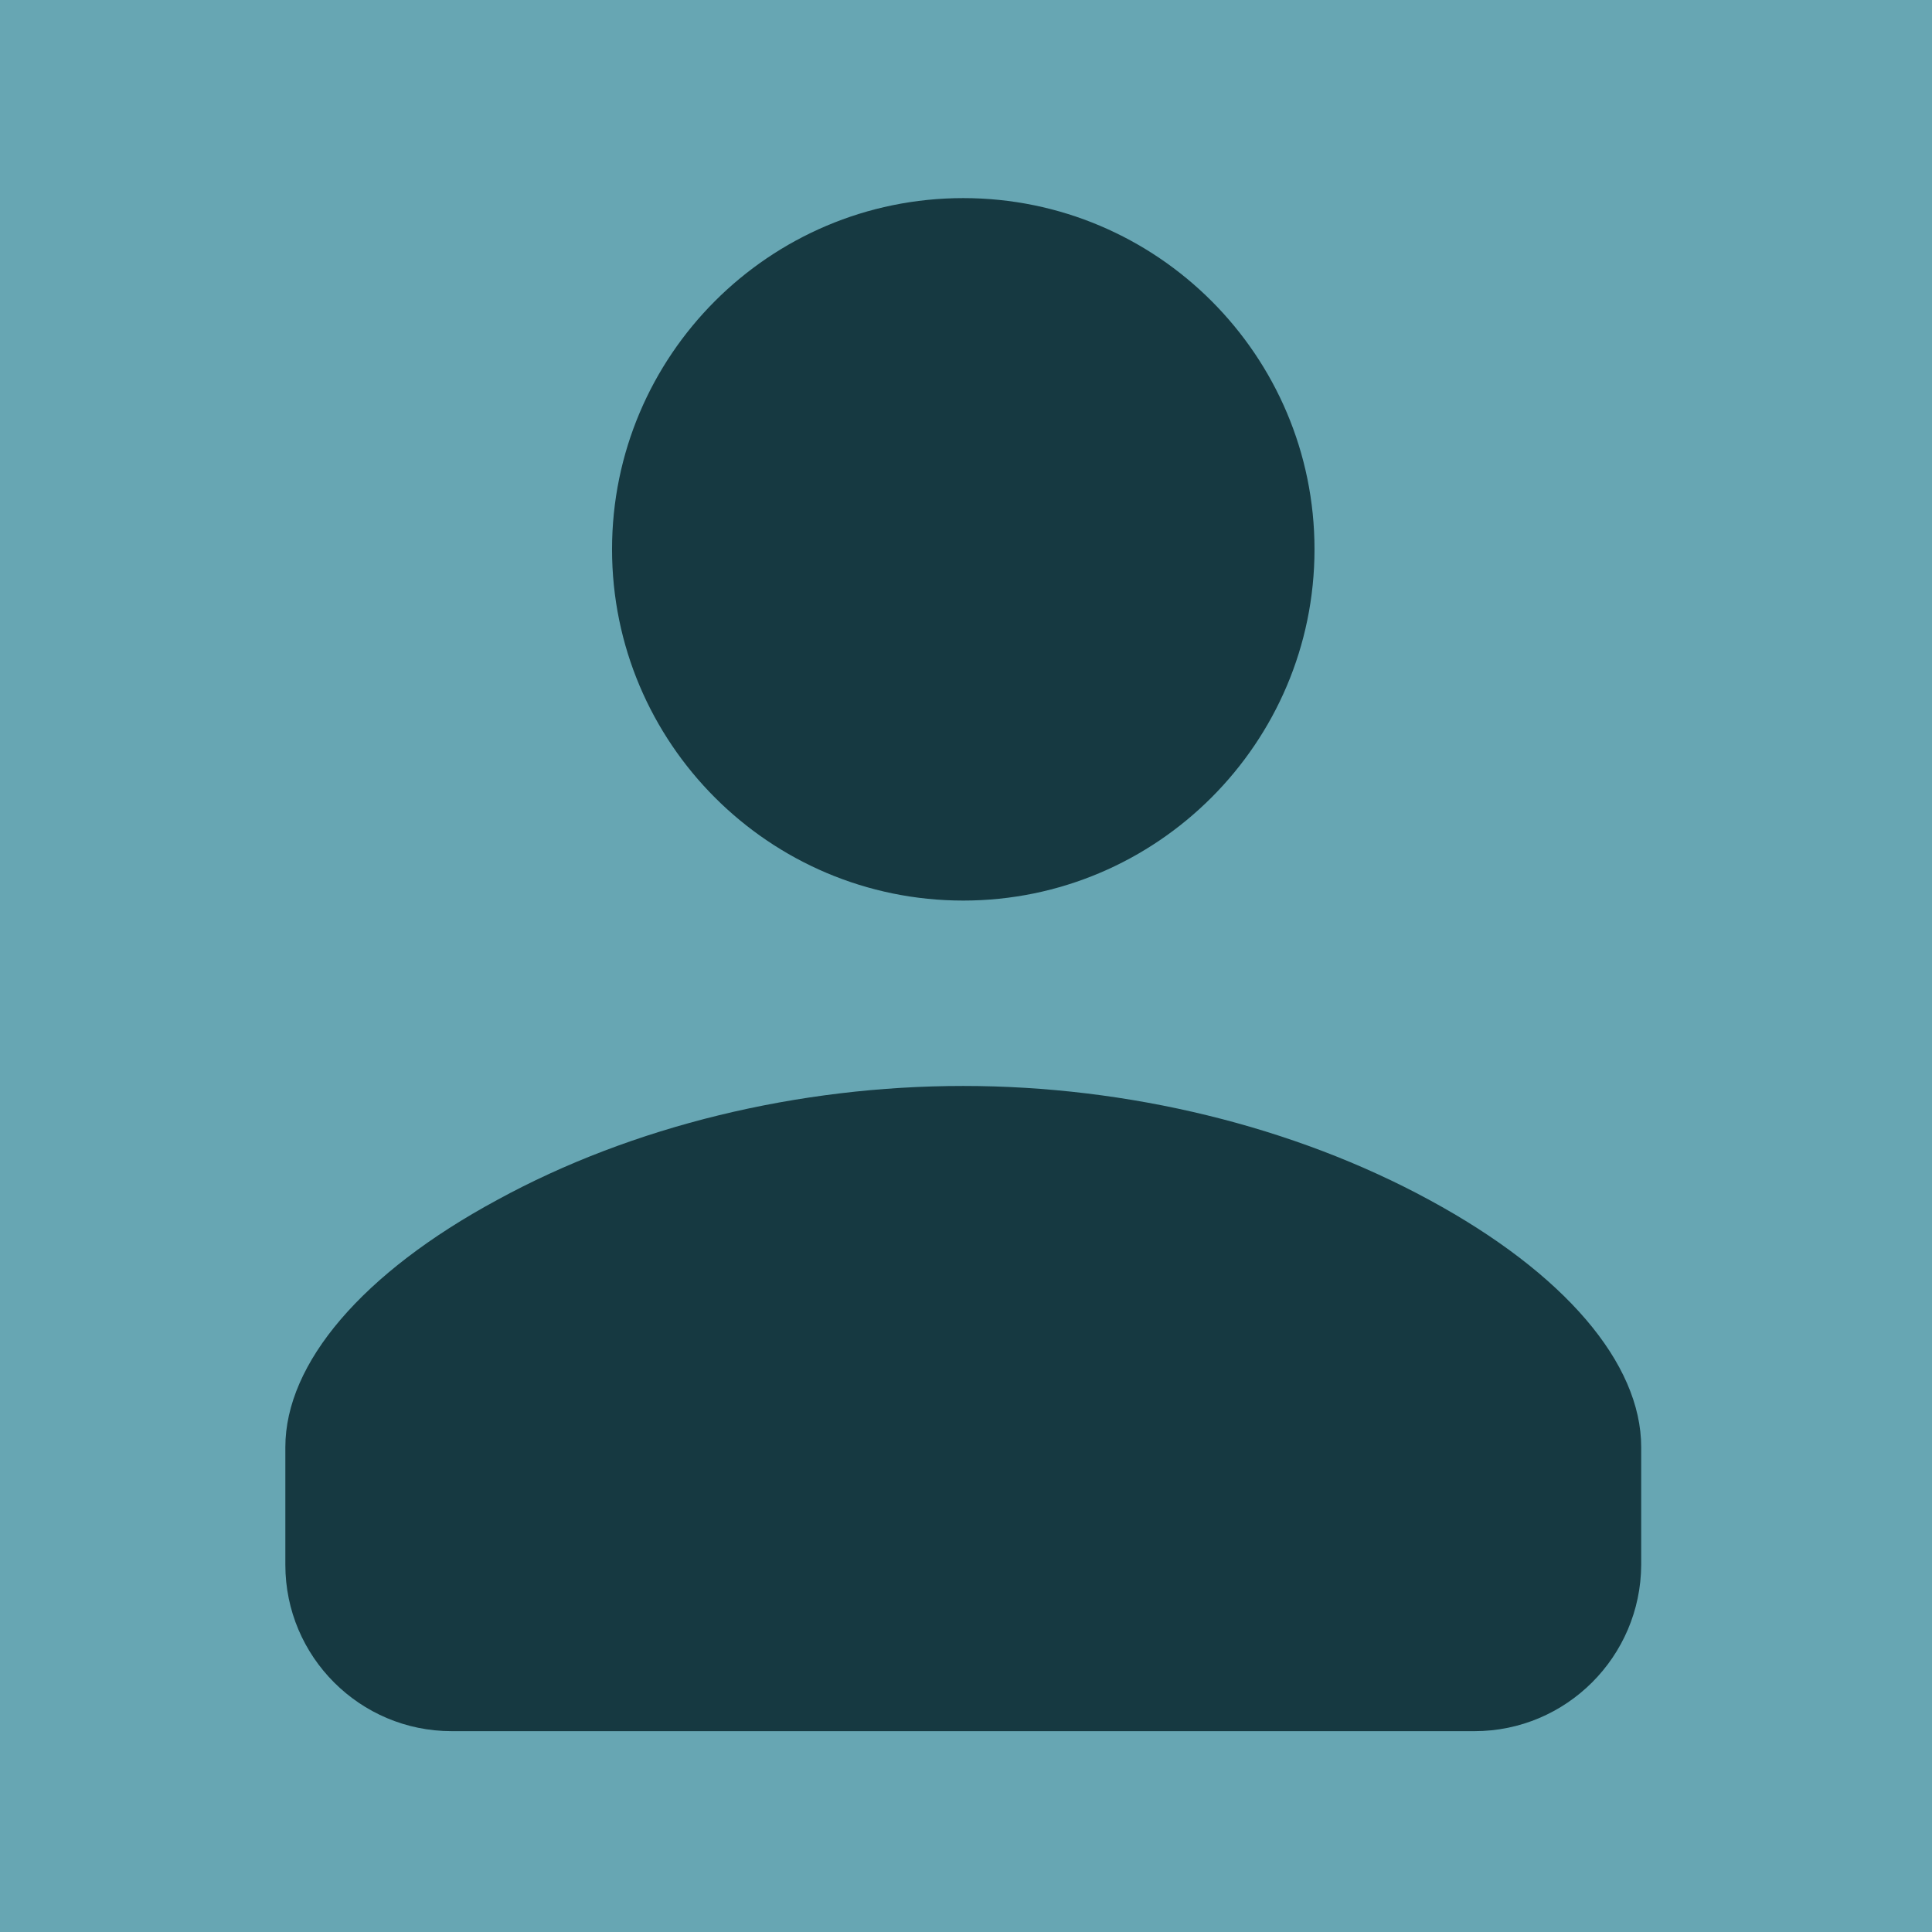 <?xml version="1.0" encoding="utf-8"?>
<!-- Generator: Adobe Illustrator 22.1.0, SVG Export Plug-In . SVG Version: 6.00 Build 0)  -->
<svg version="1.1" id="Layer_1" xmlns="http://www.w3.org/2000/svg" xmlns:xlink="http://www.w3.org/1999/xlink" x="0px" y="0px"
	 viewBox="0 0 425.2 425.2" style="enable-background:new 0 0 425.2 425.2;" xml:space="preserve">
<style type="text/css">
	.st0{fill:#67A6B3;}
	.st1{display:none;}
	.st2{fill:#163941;}
</style>
<rect class="st0" width="425.2" height="425.2"/>
<g id="Layer_2_1_" class="st1">
</g>
<path class="st2" d="M212,198.2c-42.7,0-77.3-34.7-77.3-77.3s34.6-77.3,77.3-77.3s77.3,34.7,77.3,77.3S254.6,198.2,212,198.2z"/>
<path class="st2" d="M324.5,381H99.4c-20.2,0-36.6-16.4-36.6-36.6v-25.9c0-18.5,17-38.4,46.6-54.4C139.2,247.8,175.7,239,212,239
	s72.8,8.9,102.6,25.1c29.7,16.1,46.6,35.9,46.6,54.4v25.9C361.1,364.6,344.7,381,324.5,381z"/>
</svg>
